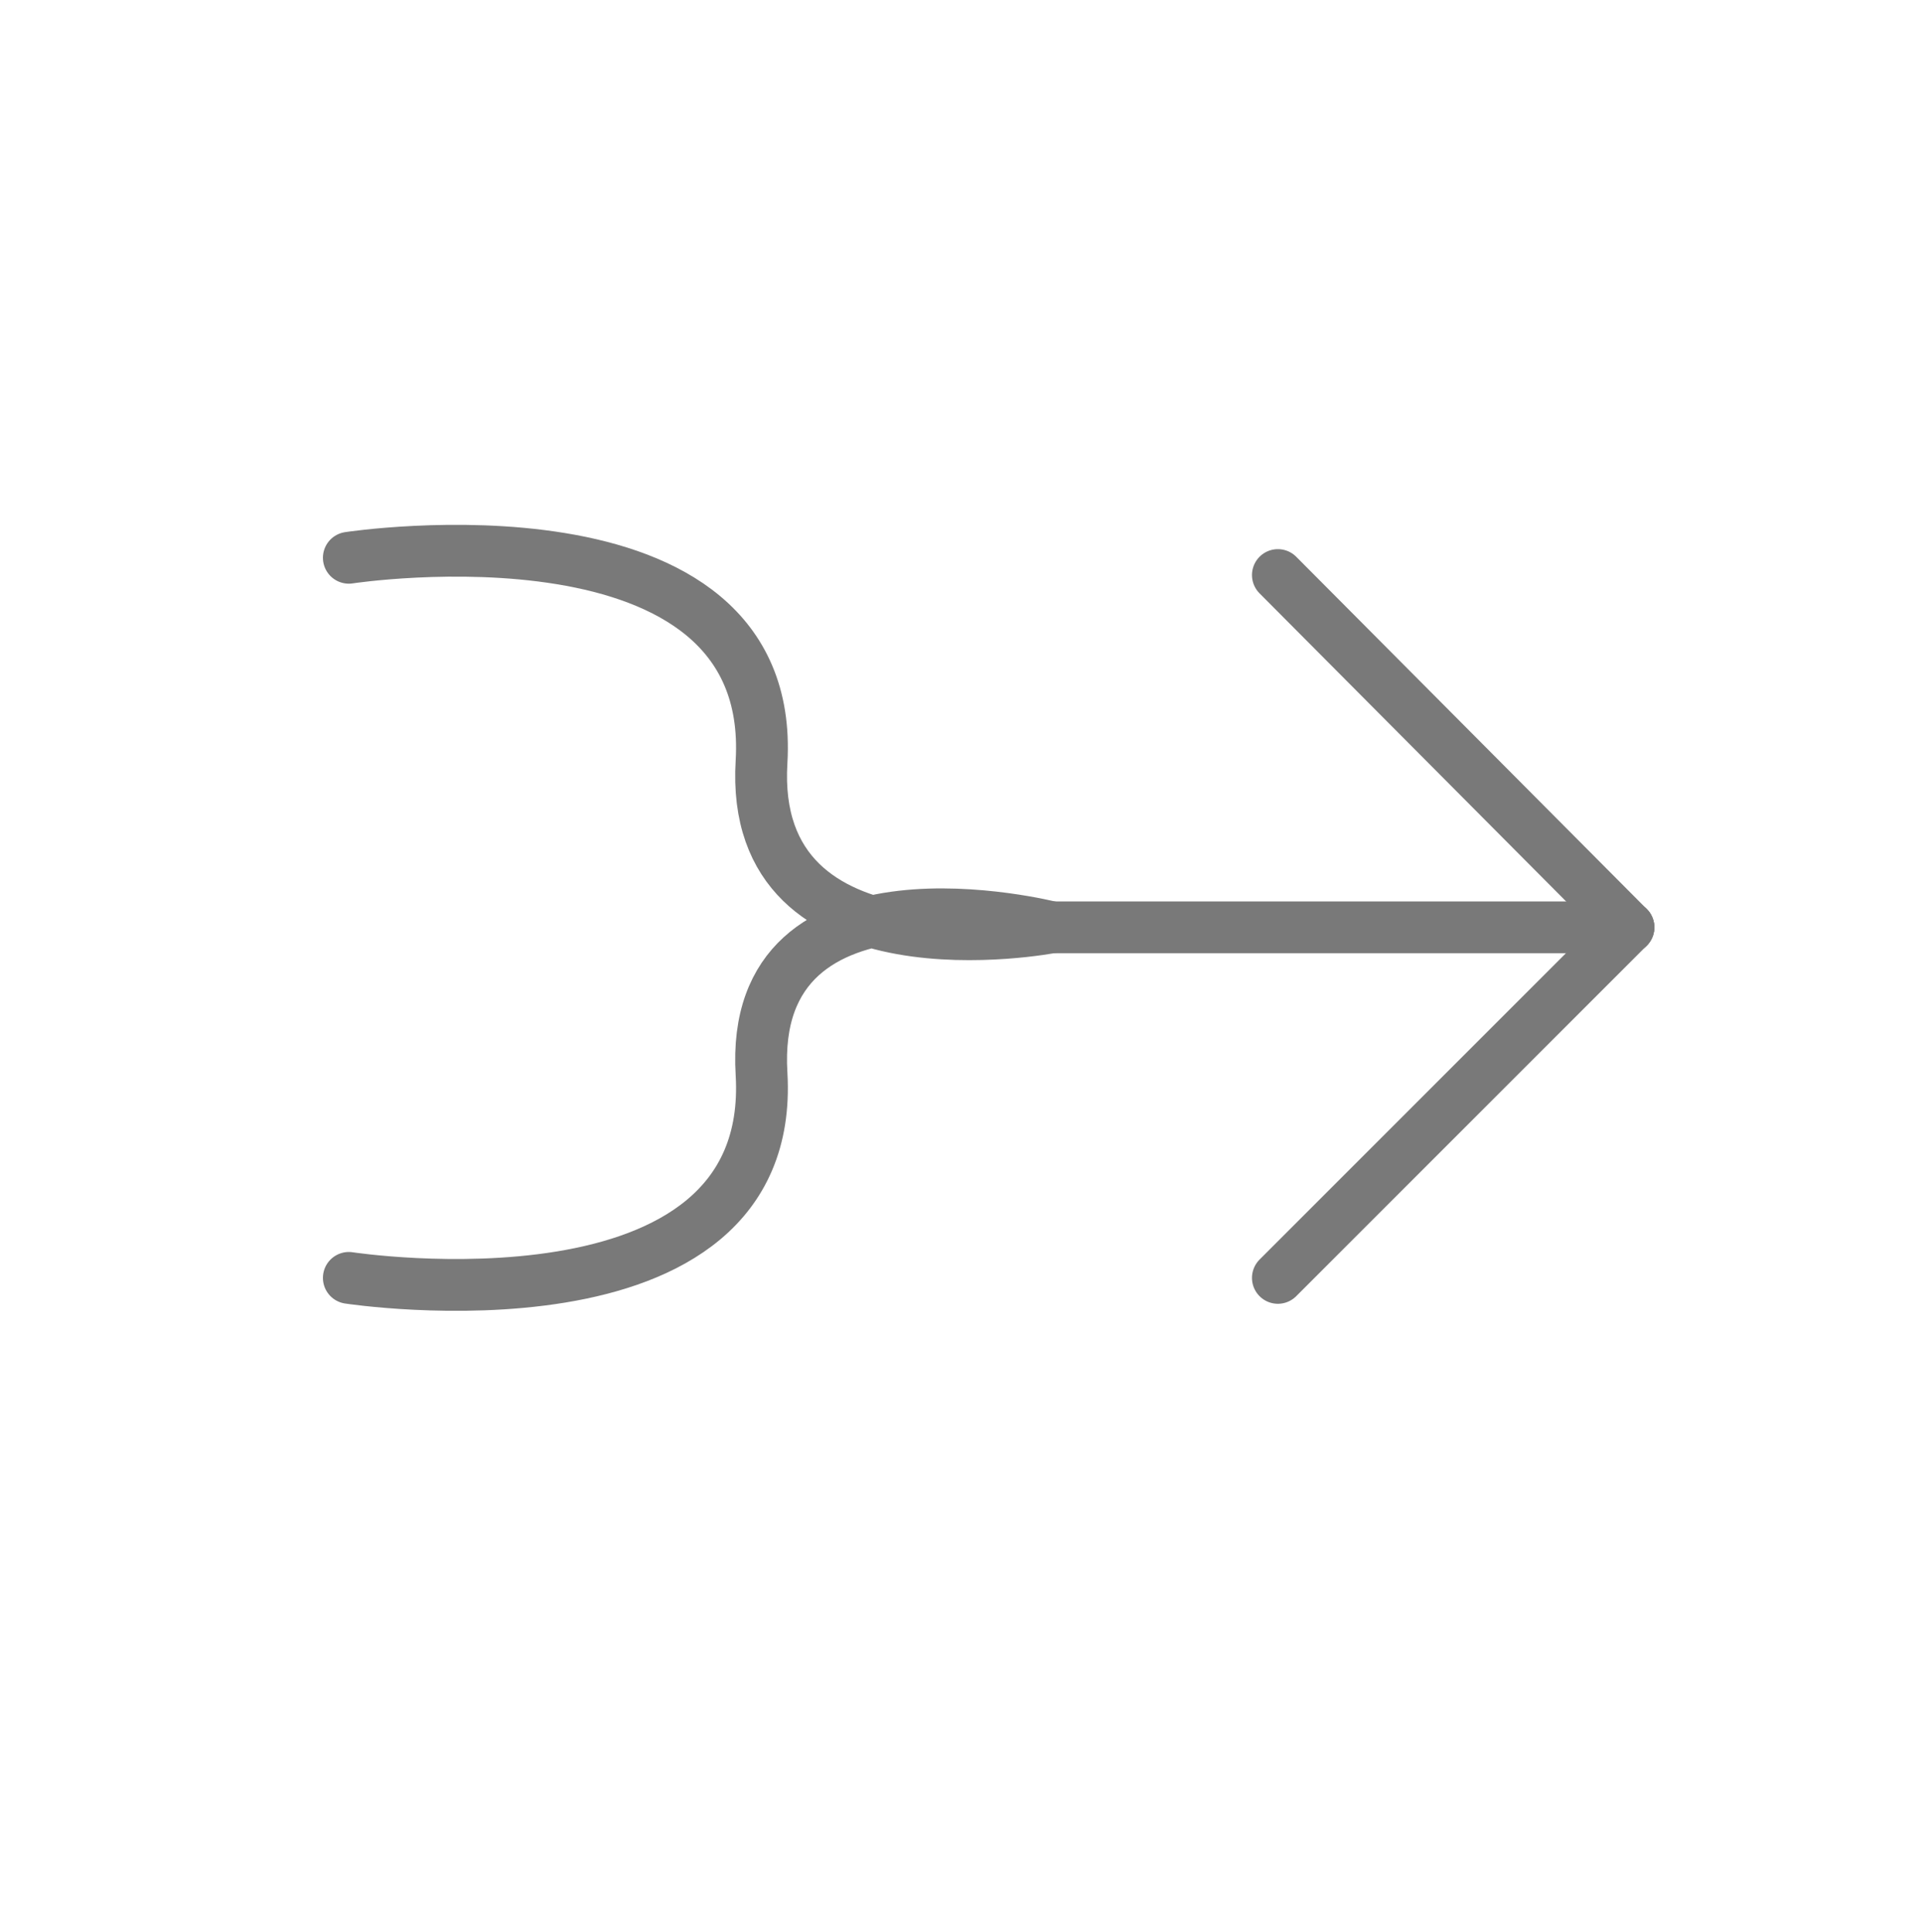<?xml version="1.0" encoding="utf-8"?>
<!-- Generator: Adobe Illustrator 19.2.1, SVG Export Plug-In . SVG Version: 6.00 Build 0)  -->
<svg version="1.1" id="Layer_1" xmlns="http://www.w3.org/2000/svg" xmlns:xlink="http://www.w3.org/1999/xlink" x="0px" y="0px"
	 viewBox="0 0 111.3 111.9" style="enable-background:new 0 0 111.3 111.9;" xml:space="preserve">
<style type="text/css">
	.st0{fill:none;stroke:#797979;stroke-width:3;stroke-linecap:round;stroke-linejoin:round;stroke-miterlimit:10;}
</style>
<g>
	<line class="st0" x1="60.9" y1="53.7" x2="94.3" y2="53.7"/>
	<g>
		<line class="st0" x1="94.3" y1="53.7" x2="74" y2="33.3"/>
		<line class="st0" x1="94.3" y1="53.7" x2="74" y2="74"/>
	</g>
	<path class="st0" d="M20.2,74c0,0,24.8,3.8,23.9-11.8c-0.8-13,16.8-8.5,16.8-8.5s-17.6,3.4-16.8-9.6c0.9-15.6-23.9-11.8-23.9-11.8"
		/>
</g>
</svg>
